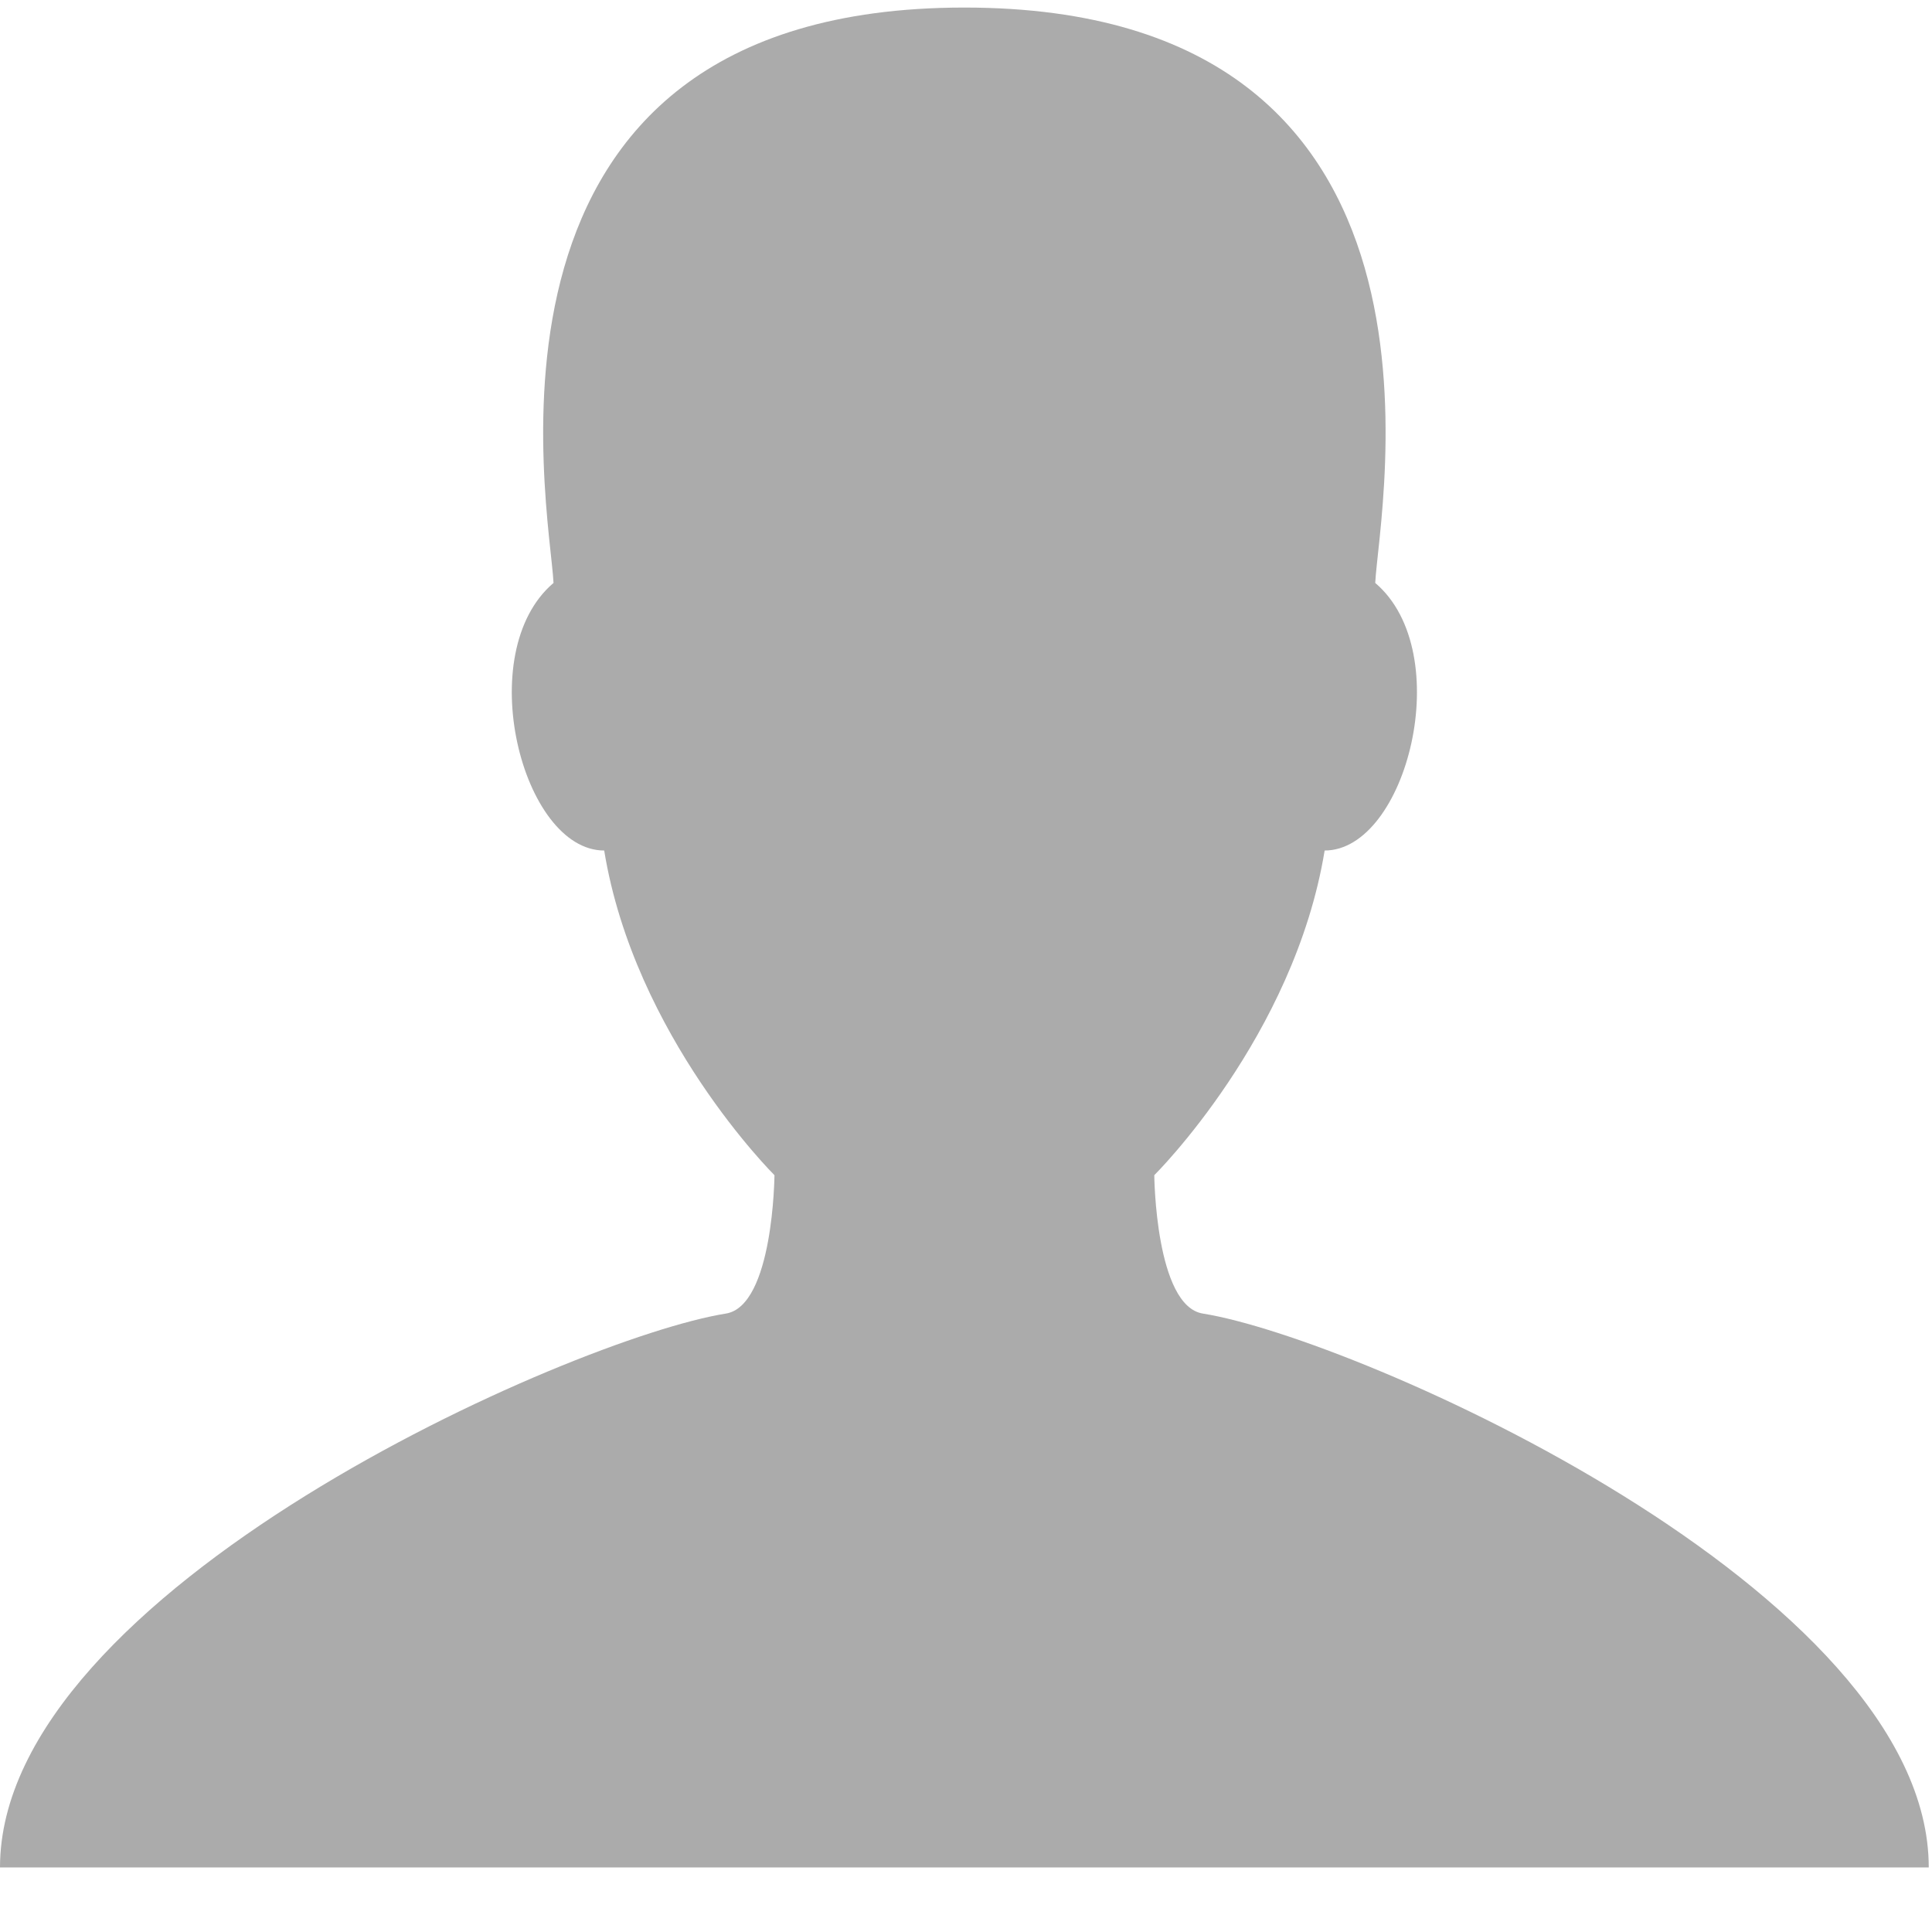 <?xml version="1.0" encoding="UTF-8" standalone="no"?>
<svg width="22px" height="22px" viewBox="0 0 22 22" version="1.1" xmlns="http://www.w3.org/2000/svg" xmlns:xlink="http://www.w3.org/1999/xlink">
    <!-- Generator: Sketch 3.6.1 (26313) - http://www.bohemiancoding.com/sketch -->
    <title>social</title>
    <desc>Created with Sketch.</desc>
    <defs></defs>
    <g id="Page-2" stroke="none" stroke-width="1" fill="none" fill-rule="evenodd" fill-opacity="0.33">
        <g id="Menu" transform="translate(-51, -264)" fill="#030303">
            <g id="Group-8">
                <g id="Group-6" transform="translate(51, 264)">
                    <path d="M13.698,14.958 C13.156,14.872 13.144,13.382 13.144,13.382 C13.144,13.382 14.737,11.805 15.084,9.685 C16.017,9.685 16.594,7.432 15.66,6.638 C15.699,5.804 16.86,0.086 10.982,0.086 C5.103,0.086 6.264,5.804 6.303,6.638 C5.369,7.432 5.946,9.685 6.88,9.685 C7.227,11.805 8.819,13.382 8.819,13.382 C8.819,13.382 8.807,14.872 8.265,14.958 C6.519,15.236 0,18.111 0,21.265 L21.963,21.265 C21.963,18.111 15.444,15.236 13.698,14.958 L13.698,14.958 Z" id="social"></path>
                </g>
            </g>
        </g>
    </g>
</svg>